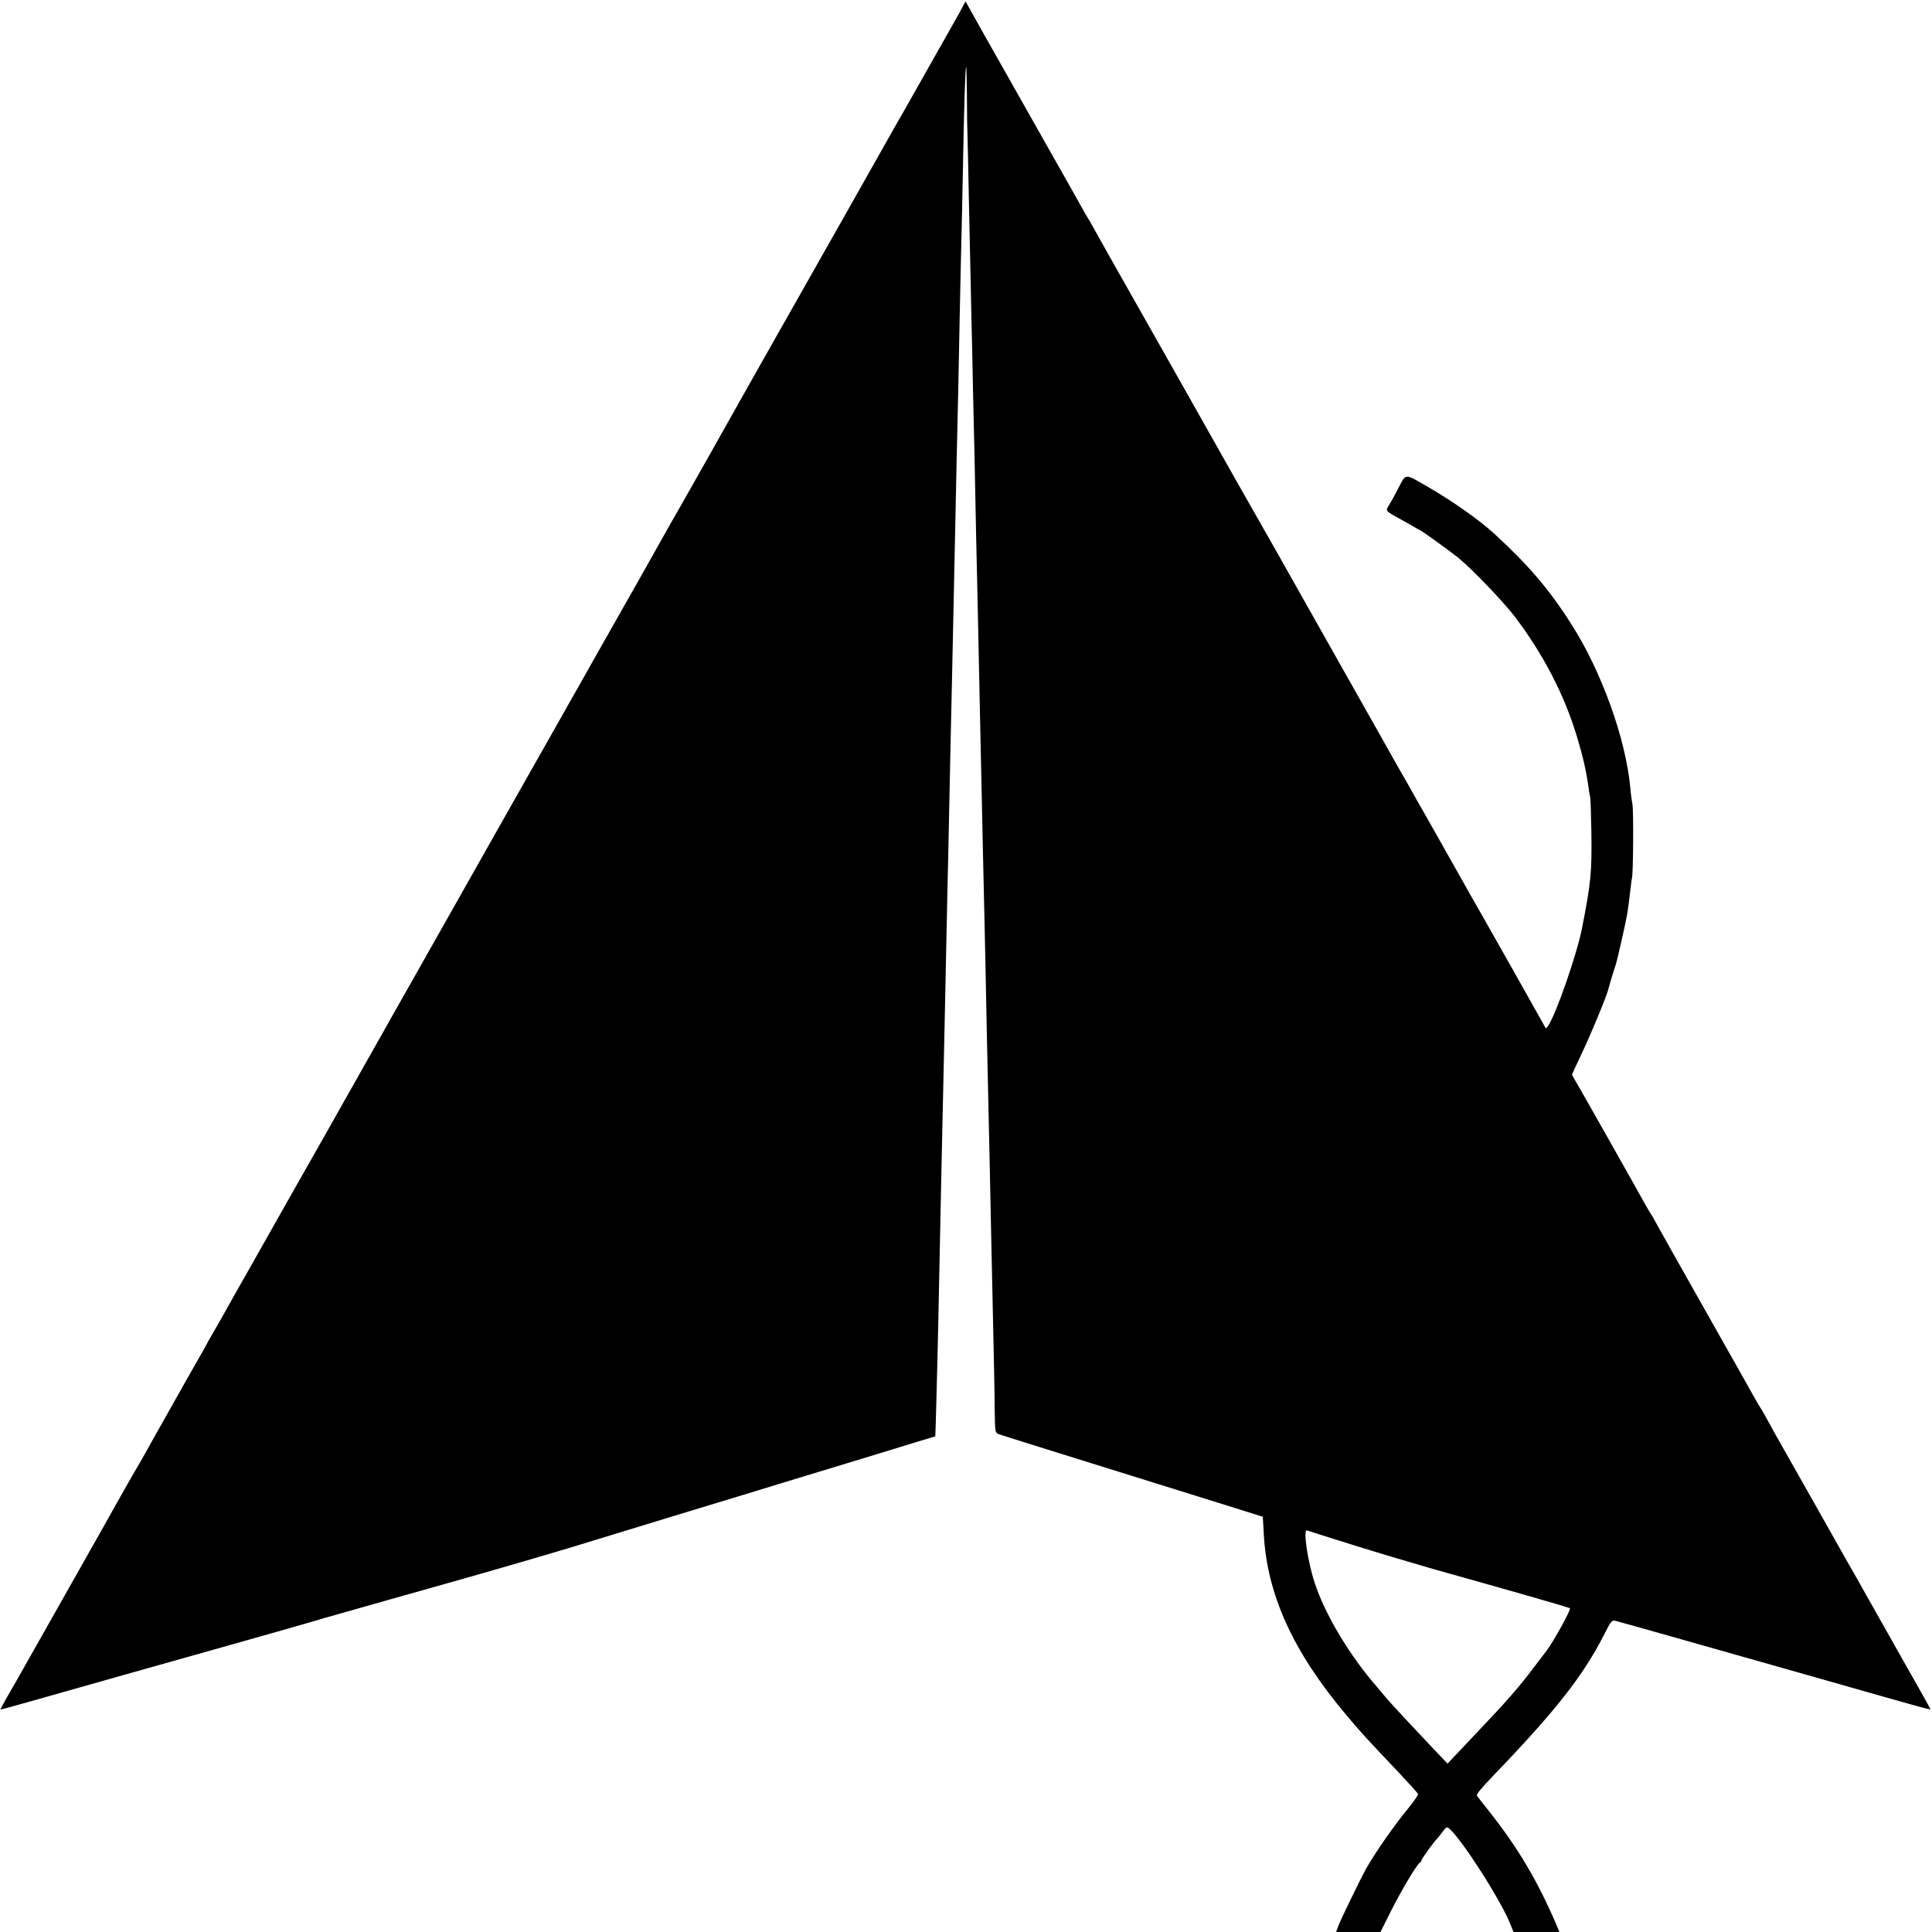 <?xml version="1.0" standalone="no"?>
<!DOCTYPE svg PUBLIC "-//W3C//DTD SVG 20010904//EN"
 "http://www.w3.org/TR/2001/REC-SVG-20010904/DTD/svg10.dtd">
<svg version="1.0" xmlns="http://www.w3.org/2000/svg"
 width="1245pt" height="1245pt" viewBox="0 0 1245 1245"
 preserveAspectRatio="xMidYMid meet">
<g transform="translate(0,1245) scale(0.1,-0.1)"
fill="#000000" stroke="none">
<path d="M6207 12413 c-7 -15 -90 -163 -184 -328 -93 -165 -181 -320 -195
-345 -14 -25 -44 -77 -67 -117 -22 -39 -50 -89 -62 -110 -50 -89 -208 -369
-284 -503 -45 -80 -91 -161 -102 -180 -18 -31 -148 -261 -416 -735 -43 -77
-93 -165 -110 -195 -45 -82 -363 -644 -409 -725 -22 -38 -52 -90 -66 -115 -14
-25 -74 -131 -133 -237 -60 -106 -117 -207 -127 -225 -11 -18 -48 -85 -84
-148 -81 -143 -104 -183 -136 -240 -14 -25 -62 -110 -107 -190 -46 -80 -94
-166 -108 -191 -14 -25 -121 -214 -238 -420 -116 -206 -223 -394 -237 -419
-14 -25 -71 -126 -127 -225 -56 -99 -144 -254 -195 -345 -51 -91 -139 -246
-195 -345 -56 -99 -115 -202 -130 -230 -15 -27 -44 -79 -65 -115 -20 -36 -48
-85 -62 -110 -14 -25 -63 -112 -110 -195 -47 -82 -96 -170 -110 -195 -14 -25
-91 -160 -170 -300 -80 -140 -156 -275 -170 -300 -14 -25 -94 -166 -178 -315
-84 -148 -176 -310 -203 -360 -28 -49 -59 -103 -69 -120 -10 -16 -21 -37 -25
-45 -4 -8 -29 -53 -56 -100 -27 -47 -63 -110 -80 -140 -17 -30 -77 -138 -135
-240 -58 -102 -114 -203 -126 -225 -12 -22 -29 -51 -37 -65 -15 -23 -131 -228
-177 -310 -10 -19 -77 -138 -149 -265 -71 -126 -210 -372 -308 -545 -97 -173
-197 -348 -221 -389 -24 -41 -42 -76 -41 -77 1 -2 95 24 207 56 271 77 894
253 1360 384 206 58 398 113 425 121 28 9 136 40 240 69 105 30 408 116 675
191 267 75 616 177 775 225 160 49 475 145 700 214 226 68 523 159 660 201
138 42 414 126 615 187 201 62 366 112 367 112 1 1 4 103 7 226 9 332 14 559
31 1410 5 234 11 507 20 910 2 102 7 316 10 475 3 160 8 376 10 480 3 105 7
309 10 455 3 146 8 362 10 480 3 118 7 321 10 450 3 129 7 341 10 470 3 129 7
341 10 470 6 305 14 664 20 915 2 110 7 335 10 500 3 165 8 370 10 455 2 85 7
292 10 460 7 387 15 664 21 669 2 2 4 -81 5 -185 0 -104 2 -227 4 -274 1 -47
6 -236 9 -420 4 -184 9 -411 11 -505 2 -93 6 -294 10 -445 3 -151 7 -360 10
-465 3 -104 7 -314 10 -465 3 -151 7 -363 10 -470 2 -107 7 -314 10 -460 3
-146 8 -362 10 -480 5 -218 11 -492 20 -925 3 -132 7 -332 10 -445 3 -113 7
-326 10 -475 3 -148 7 -362 10 -475 9 -410 16 -720 20 -930 6 -271 15 -702 20
-930 2 -96 5 -237 5 -313 2 -131 3 -139 23 -148 12 -5 400 -126 862 -270 462
-144 841 -262 842 -263 1 -1 4 -51 7 -112 21 -388 187 -755 526 -1159 96 -115
127 -149 349 -383 64 -68 118 -128 119 -133 2 -5 -23 -42 -55 -82 -97 -117
-217 -289 -281 -401 -34 -62 -157 -315 -176 -363 l-16 -43 143 0 143 0 66 132
c67 134 172 310 189 316 5 2 9 8 9 14 0 8 84 125 100 138 3 3 19 22 34 43 27
36 30 37 48 21 87 -80 338 -473 393 -619 l18 -45 148 0 148 0 -20 48 c-119
278 -245 491 -427 722 -41 52 -79 100 -84 107 -7 8 23 45 95 120 412 428 587
651 725 921 43 86 49 92 72 87 30 -7 440 -123 1275 -360 688 -196 755 -215
755 -209 0 2 -88 160 -197 351 -108 192 -205 363 -215 381 -10 18 -37 66 -59
105 -23 40 -53 92 -67 117 -48 85 -245 436 -350 620 -107 188 -132 233 -178
318 -14 26 -30 52 -34 57 -4 6 -20 33 -35 60 -15 28 -156 277 -313 555 -157
278 -299 530 -315 560 -16 30 -33 60 -37 65 -5 6 -20 33 -36 60 -77 140 -420
746 -445 788 -16 27 -29 50 -29 52 0 2 24 54 54 117 66 138 173 397 180 433 3
14 36 125 47 155 10 29 63 263 75 330 8 52 8 52 19 145 4 39 10 79 12 90 8 35
10 427 3 469 -4 23 -11 71 -14 108 -29 316 -185 751 -379 1054 -142 224 -276
381 -497 584 -95 88 -277 216 -438 308 -145 83 -130 85 -187 -26 -16 -31 -39
-73 -52 -94 -26 -42 -29 -38 72 -94 38 -21 79 -44 90 -51 11 -7 27 -15 35 -19
22 -11 189 -132 247 -178 91 -74 298 -291 371 -388 184 -246 313 -497 395
-768 38 -126 59 -219 73 -320 3 -25 8 -54 11 -65 3 -11 6 -112 8 -225 4 -259
-3 -332 -61 -625 -33 -167 -168 -555 -218 -626 -14 -20 -14 -20 -28 8 -8 15
-94 168 -190 338 -97 171 -186 328 -198 350 -12 22 -39 69 -60 105 -20 36 -49
85 -62 110 -14 25 -85 151 -158 280 -73 129 -141 250 -152 268 -10 18 -37 66
-59 105 -23 40 -53 92 -67 117 -14 25 -190 338 -392 695 -202 358 -378 670
-392 695 -14 25 -63 110 -108 190 -100 175 -116 203 -145 255 -250 444 -450
797 -610 1080 -192 338 -251 444 -310 550 -15 28 -31 55 -35 60 -4 6 -22 37
-40 70 -18 33 -88 157 -155 275 -67 118 -133 235 -147 260 -62 110 -157 278
-178 315 -13 22 -78 138 -146 258 l-122 218 -15 -28z m2518 -9921 c160 -50
396 -120 525 -157 129 -36 258 -72 285 -80 28 -8 169 -48 314 -89 145 -42 266
-77 268 -80 8 -8 -106 -214 -149 -271 -4 -5 -40 -53 -80 -105 -99 -132 -183
-228 -375 -429 -44 -47 -105 -111 -133 -141 l-52 -55 -95 100 c-110 116 -262
279 -293 315 -12 14 -29 34 -38 45 -9 12 -38 45 -63 75 -161 193 -306 442
-367 630 -45 136 -76 347 -50 338 7 -3 144 -46 303 -96z"/>
</g>
</svg>
